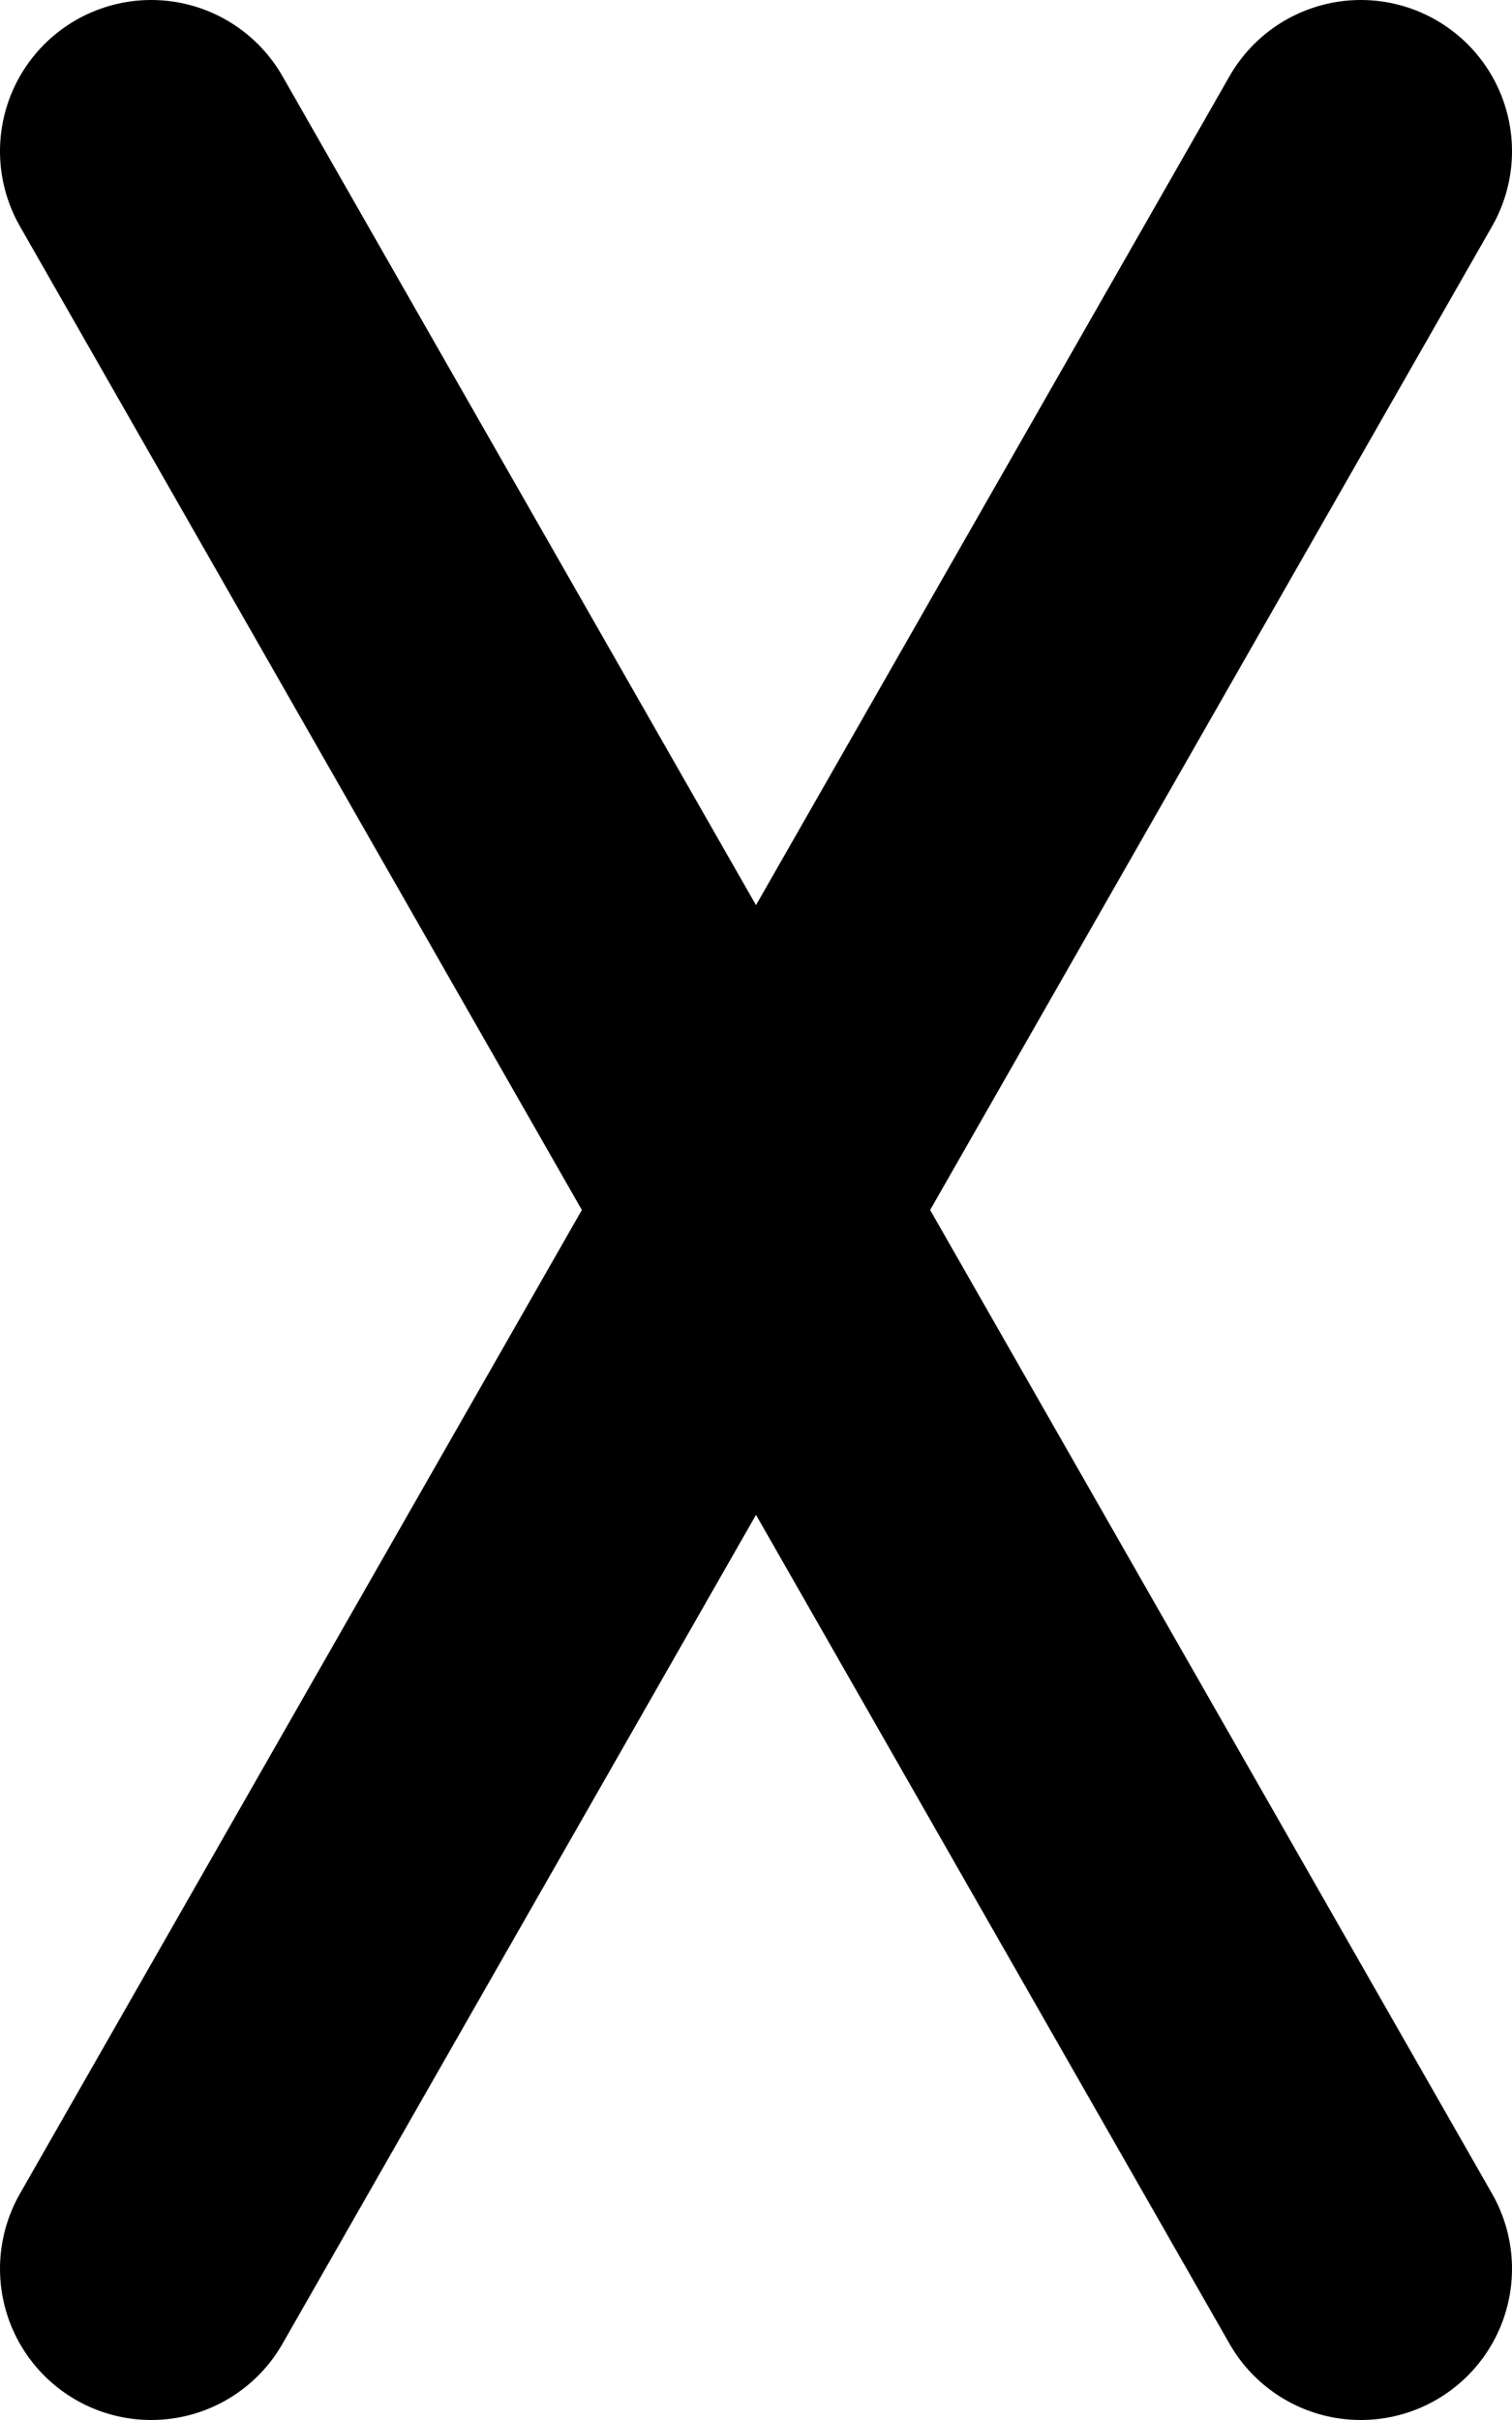 <svg width="10" height="16" viewBox="0 0 10 16" fill="none" xmlns="http://www.w3.org/2000/svg">
<rect width="10" height="16" fill="white"/>
<path d="M1 15L9 1" stroke="black" stroke-width="2" stroke-linecap="round"/>
<path d="M9 15L1 1" stroke="black" stroke-width="2" stroke-linecap="round"/>
</svg>
